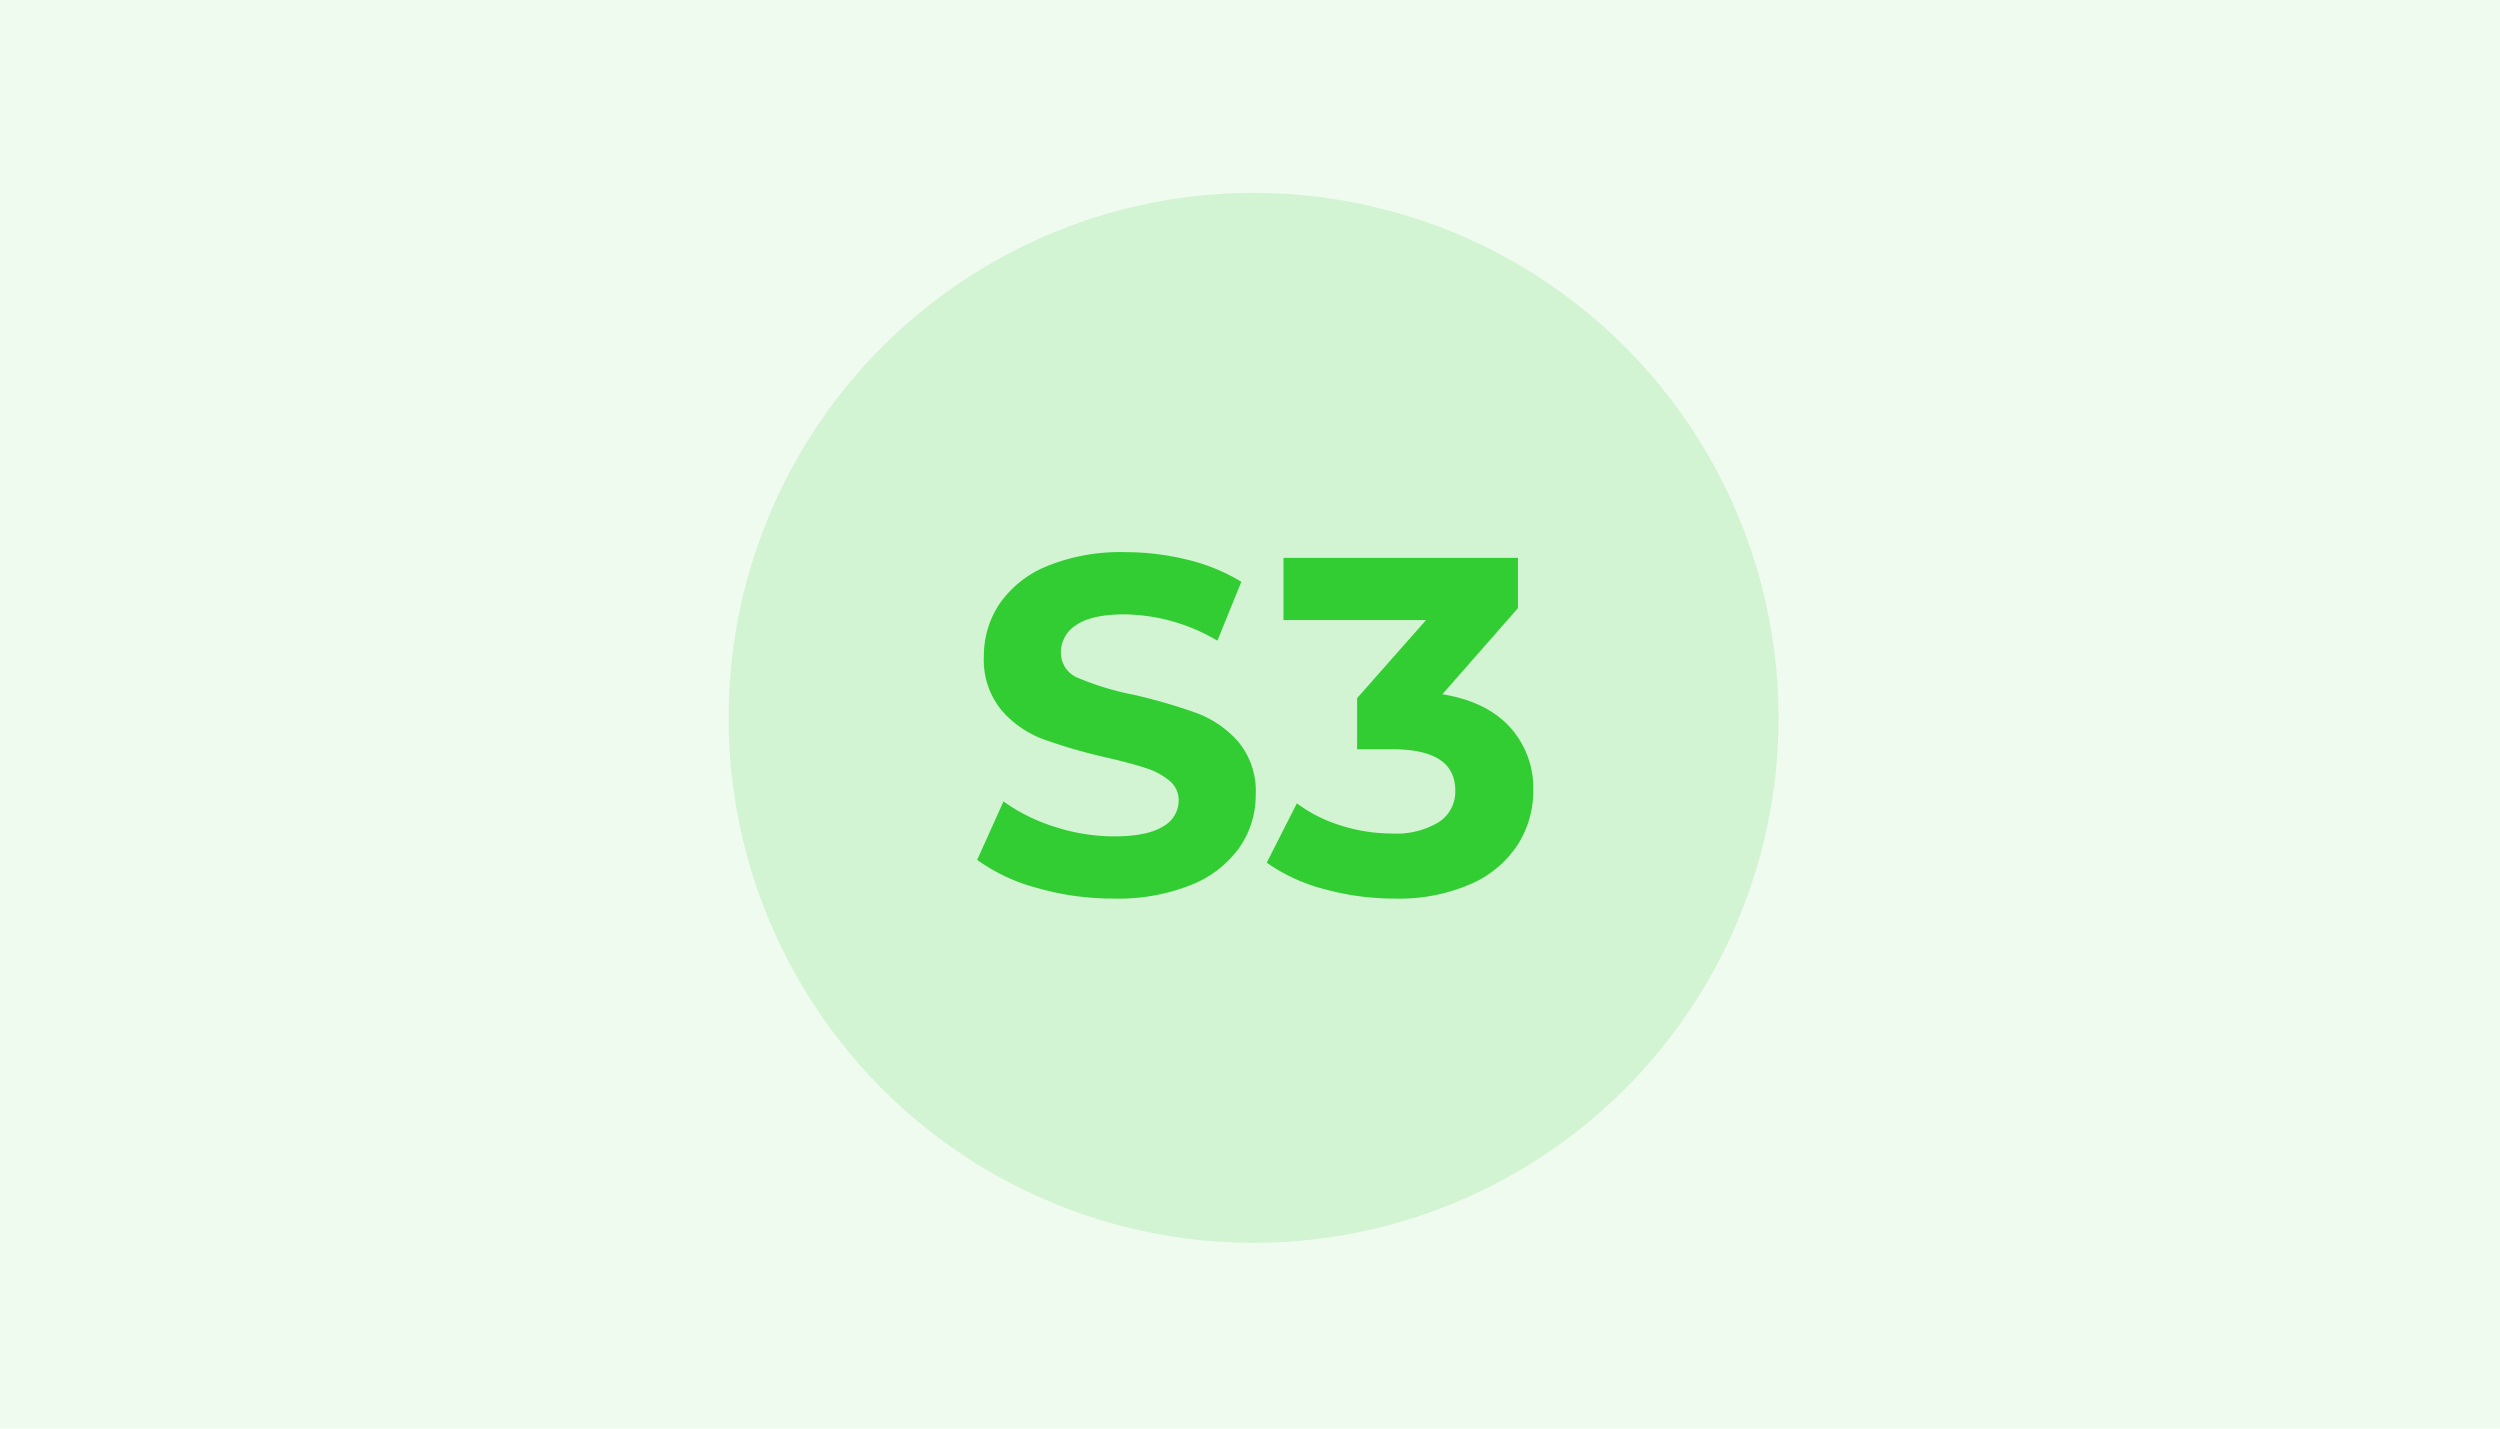<svg xmlns="http://www.w3.org/2000/svg" width="350" height="200" viewBox="0 0 350 200"><g transform="translate(-190 -242)"><rect width="350" height="200" transform="translate(190 242)" fill="rgba(50,205,50,0.08)"/><g transform="translate(34.97 -61.03)"><circle cx="73.5" cy="73.5" r="73.5" transform="translate(257.03 330.03)" fill="rgba(50,205,50,0.15)"/><path d="M-20.1.8A38.373,38.373,0,0,1-30.853-.7a25.22,25.22,0,0,1-8.342-3.919L-35.51-12.8a25.006,25.006,0,0,0,7.169,3.551,26.927,26.927,0,0,0,8.308,1.34q4.623,0,6.834-1.373a4.15,4.15,0,0,0,2.211-3.652,3.49,3.49,0,0,0-1.306-2.78,9.9,9.9,0,0,0-3.35-1.776q-2.043-.67-5.528-1.474a76.41,76.41,0,0,1-8.777-2.546,14.26,14.26,0,0,1-5.863-4.087,11.037,11.037,0,0,1-2.445-7.5,13.054,13.054,0,0,1,2.211-7.4,14.873,14.873,0,0,1,6.667-5.26A27.2,27.2,0,0,1-18.492-47.7a36.051,36.051,0,0,1,8.777,1.072,25.929,25.929,0,0,1,7.5,3.082l-3.35,8.241a26.151,26.151,0,0,0-13-3.685q-4.556,0-6.733,1.474a4.5,4.5,0,0,0-2.177,3.886,3.8,3.8,0,0,0,2.513,3.584,39.448,39.448,0,0,0,7.671,2.312,76.41,76.41,0,0,1,8.777,2.546,14.534,14.534,0,0,1,5.862,4.02A10.778,10.778,0,0,1-.2-13.735,12.807,12.807,0,0,1-2.445-6.4,15.08,15.08,0,0,1-9.179-1.139,27.45,27.45,0,0,1-20.1.8ZM25.929-27.805q6.164,1.005,9.447,4.59a12.652,12.652,0,0,1,3.283,8.877A14.01,14.01,0,0,1,36.515-6.8a14.935,14.935,0,0,1-6.532,5.527A25.024,25.024,0,0,1,19.229.8,36.887,36.887,0,0,1,9.481-.5,25.111,25.111,0,0,1,1.34-4.221l4.221-8.308a20.45,20.45,0,0,0,6.2,3.116,23.884,23.884,0,0,0,7.2,1.106,11.417,11.417,0,0,0,6.432-1.575,5.058,5.058,0,0,0,2.345-4.456q0-5.762-8.777-5.762H14v-7.169L23.651-38.19H3.685V-46.9h32.83v7.035Z" transform="translate(331.03 428.03)" fill="#32cd32"/></g></g></svg>